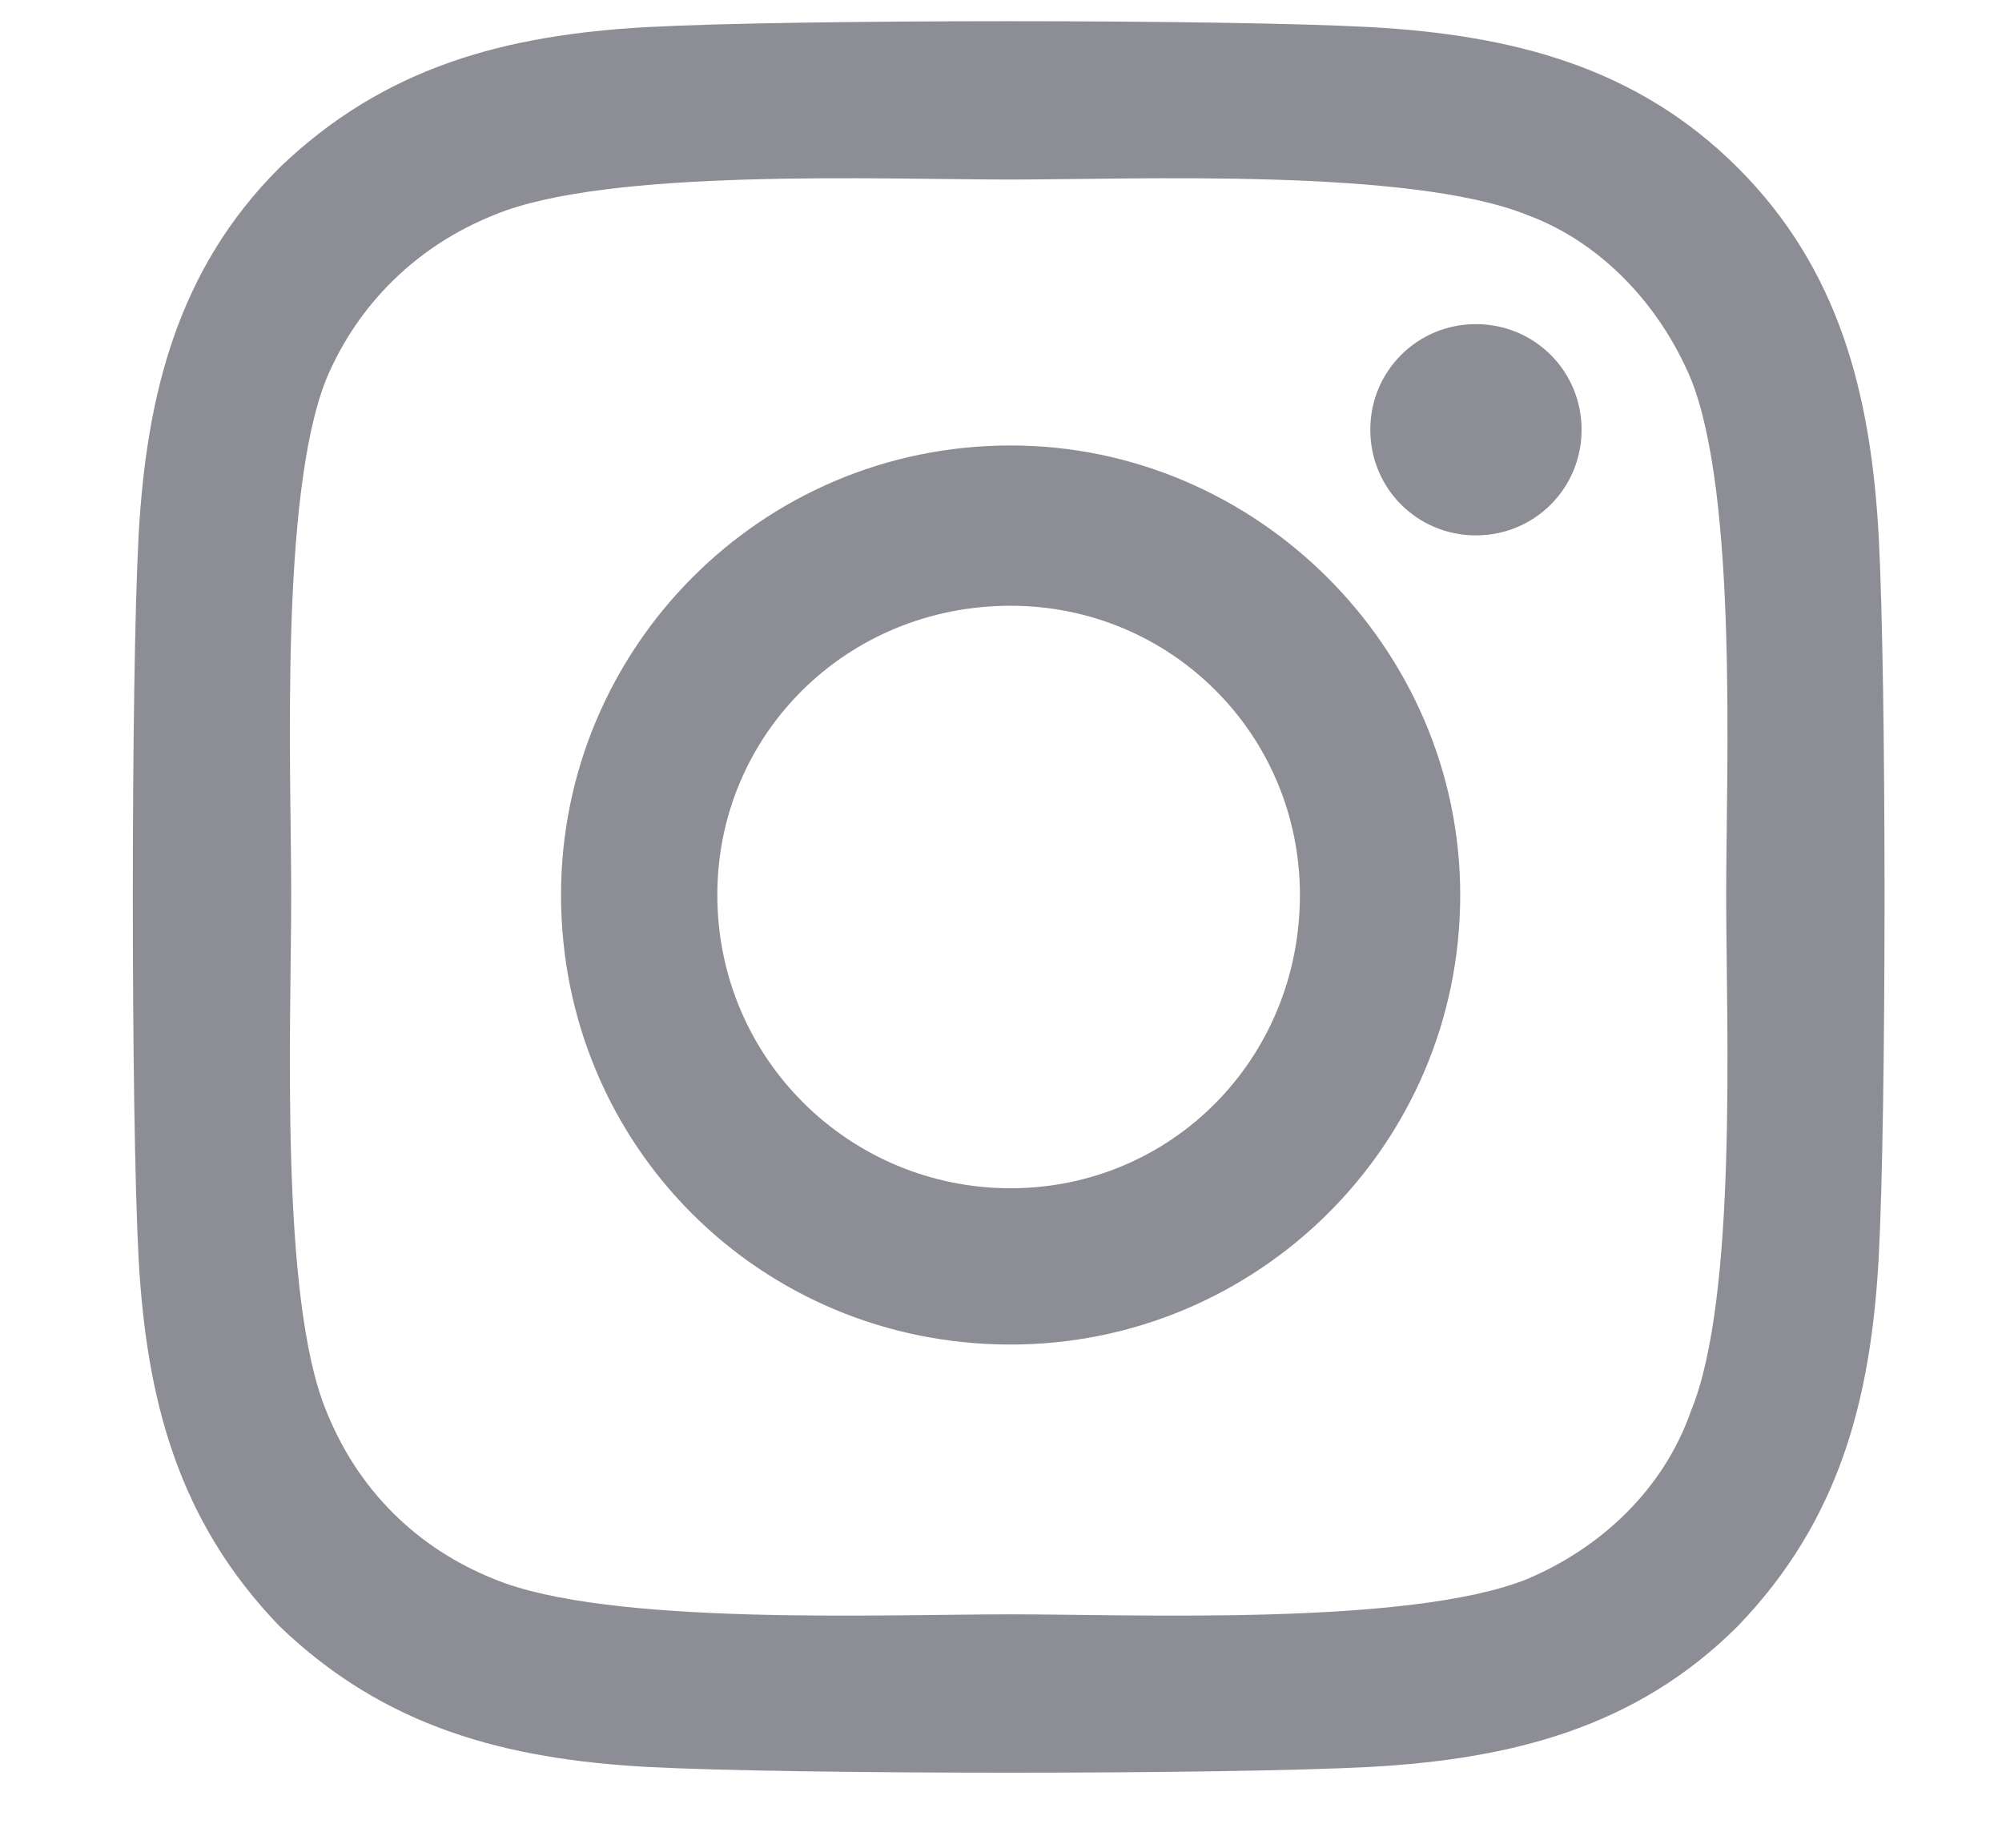 <svg width="13" height="12" viewBox="0 0 13 12" fill="none" xmlns="http://www.w3.org/2000/svg">
<path d="M6.562 2.893C4.938 2.893 3.643 4.213 3.643 5.812C3.643 7.438 4.938 8.732 6.562 8.732C8.162 8.732 9.482 7.438 9.482 5.812C9.482 4.213 8.162 2.893 6.562 2.893ZM6.562 7.717C5.521 7.717 4.658 6.879 4.658 5.812C4.658 4.771 5.496 3.934 6.562 3.934C7.604 3.934 8.441 4.771 8.441 5.812C8.441 6.879 7.604 7.717 6.562 7.717ZM10.27 2.791C10.27 2.41 9.965 2.105 9.584 2.105C9.203 2.105 8.898 2.41 8.898 2.791C8.898 3.172 9.203 3.477 9.584 3.477C9.965 3.477 10.27 3.172 10.27 2.791ZM12.199 3.477C12.148 2.562 11.945 1.75 11.285 1.09C10.625 0.43 9.812 0.227 8.898 0.176C7.959 0.125 5.141 0.125 4.201 0.176C3.287 0.227 2.5 0.43 1.814 1.09C1.154 1.75 0.951 2.562 0.9 3.477C0.85 4.416 0.85 7.234 0.9 8.174C0.951 9.088 1.154 9.875 1.814 10.56C2.5 11.221 3.287 11.424 4.201 11.475C5.141 11.525 7.959 11.525 8.898 11.475C9.812 11.424 10.625 11.221 11.285 10.56C11.945 9.875 12.148 9.088 12.199 8.174C12.25 7.234 12.25 4.416 12.199 3.477ZM10.98 9.164C10.803 9.672 10.396 10.053 9.914 10.256C9.152 10.56 7.375 10.484 6.562 10.484C5.725 10.484 3.947 10.56 3.211 10.256C2.703 10.053 2.322 9.672 2.119 9.164C1.814 8.428 1.891 6.65 1.891 5.812C1.891 5 1.814 3.223 2.119 2.461C2.322 1.979 2.703 1.598 3.211 1.395C3.947 1.09 5.725 1.166 6.562 1.166C7.375 1.166 9.152 1.09 9.914 1.395C10.396 1.572 10.777 1.979 10.98 2.461C11.285 3.223 11.209 5 11.209 5.812C11.209 6.65 11.285 8.428 10.98 9.164Z" fill="#81818B" fill-opacity="0.9"/>
</svg>
